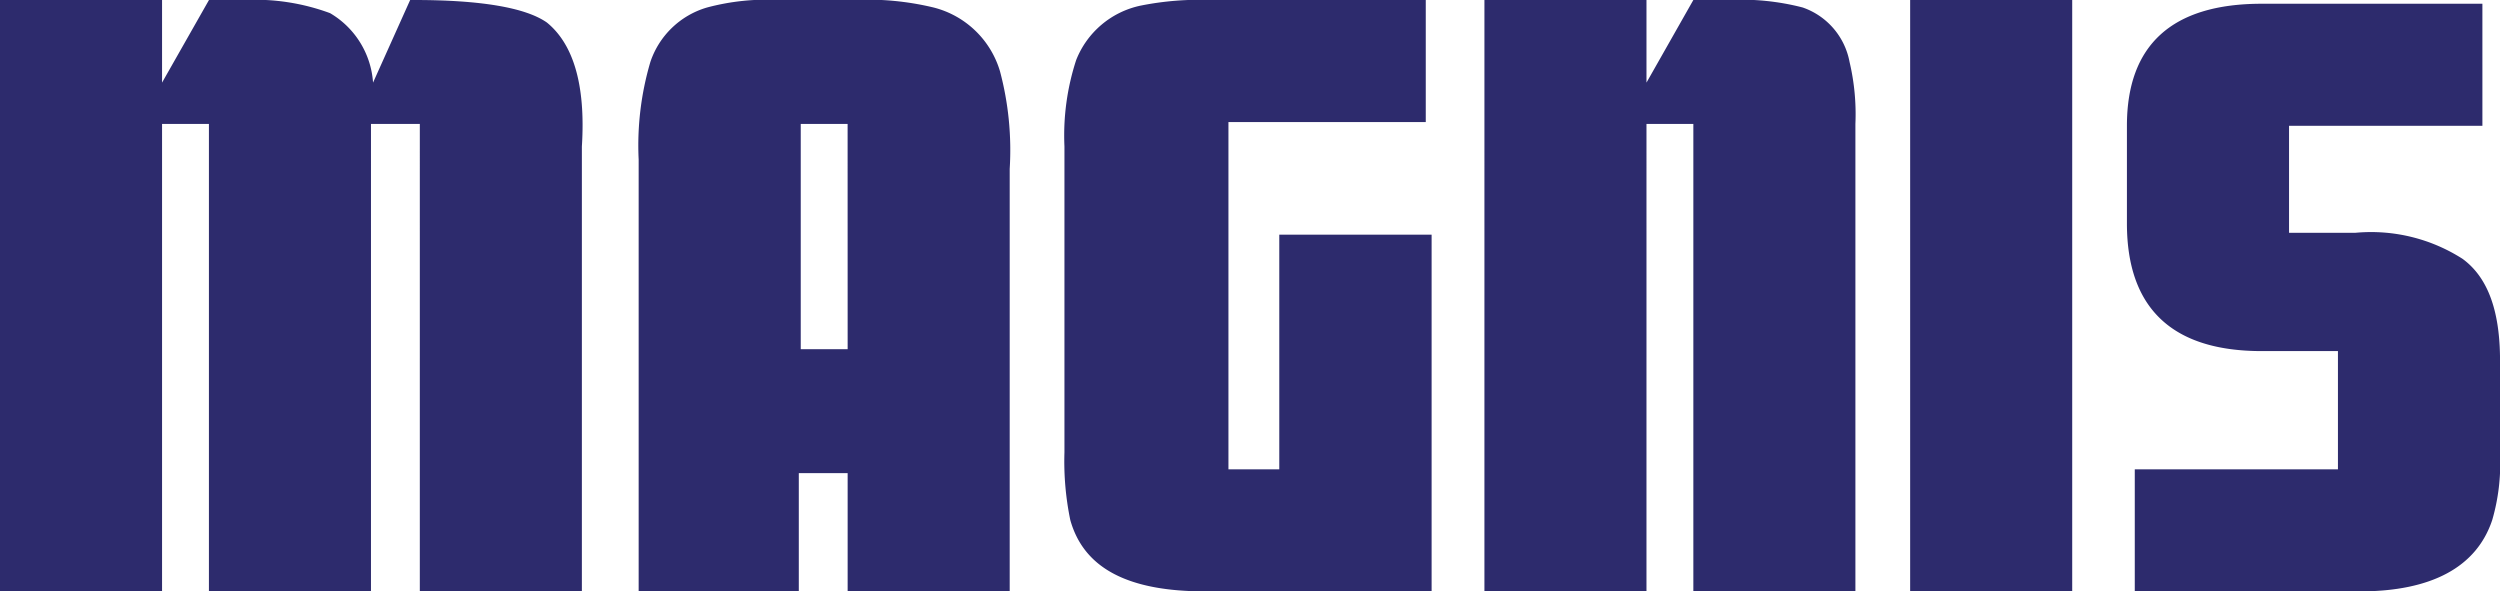 <svg xmlns="http://www.w3.org/2000/svg" viewBox="0 0 78.677 18.612"><defs><style>.a{fill:#2d2b6d;}</style></defs><g transform="translate(0)"><g transform="translate(0 0)"><path class="a" d="M46.611,37.209c-.676-.473-2.09-.709-4.18-.709h-.123L41.14,39.1a2.75,2.75,0,0,0-1.352-2.186,6.812,6.812,0,0,0-2.7-.414H35.977L34.5,39.1V36.5H29.4V55.112h5.1V40.4h1.475V55.112h5.1V40.4h1.537V55.112h5.1v-14C47.84,39.1,47.41,37.859,46.611,37.209Zm14.26,1.536a2.931,2.931,0,0,0-2.09-2.009,8.894,8.894,0,0,0-2.52-.236H53.925a7.283,7.283,0,0,0-2.274.236,2.67,2.67,0,0,0-1.783,1.713,9.276,9.276,0,0,0-.369,3.072v13.59h5.04V51.389h1.537v3.722h5.1V41.818h0A9.642,9.642,0,0,0,60.871,38.745ZM56.076,47.49H54.6V40.4h1.475ZM69.66,51.271h-1.6V40.341H74.27V36.5H67.509a9.469,9.469,0,0,0-2.213.177,2.8,2.8,0,0,0-2.028,1.713,7.648,7.648,0,0,0-.369,2.718v9.631a9.094,9.094,0,0,0,.184,2.127c.43,1.536,1.844,2.245,4.241,2.245h7.13V43.886H69.66ZM86.133,36.736A7.734,7.734,0,0,0,83.8,36.5H82.691l-1.475,2.6V36.5h-5.1V55.112h5.1V40.4h1.475V55.112h5.1V40.4a7.158,7.158,0,0,0-.184-1.95A2.249,2.249,0,0,0,86.133,36.736Zm3.381,18.375h5.1V36.5h-5.1Zm17.395-10.458a5.335,5.335,0,0,0-3.381-.827h-2.09V40.459h6.085V36.618h-6.946c-2.827,0-4.241,1.3-4.241,3.841v3.072c0,2.659,1.414,4.018,4.241,4.018h2.4v3.722H96.583v3.841h7.069c2.274,0,3.688-.768,4.18-2.245a6.379,6.379,0,0,0,.246-2.068V47.844C108.077,46.308,107.708,45.245,106.909,44.654Z" transform="translate(-29.4 -36.5)"/></g></g></svg>